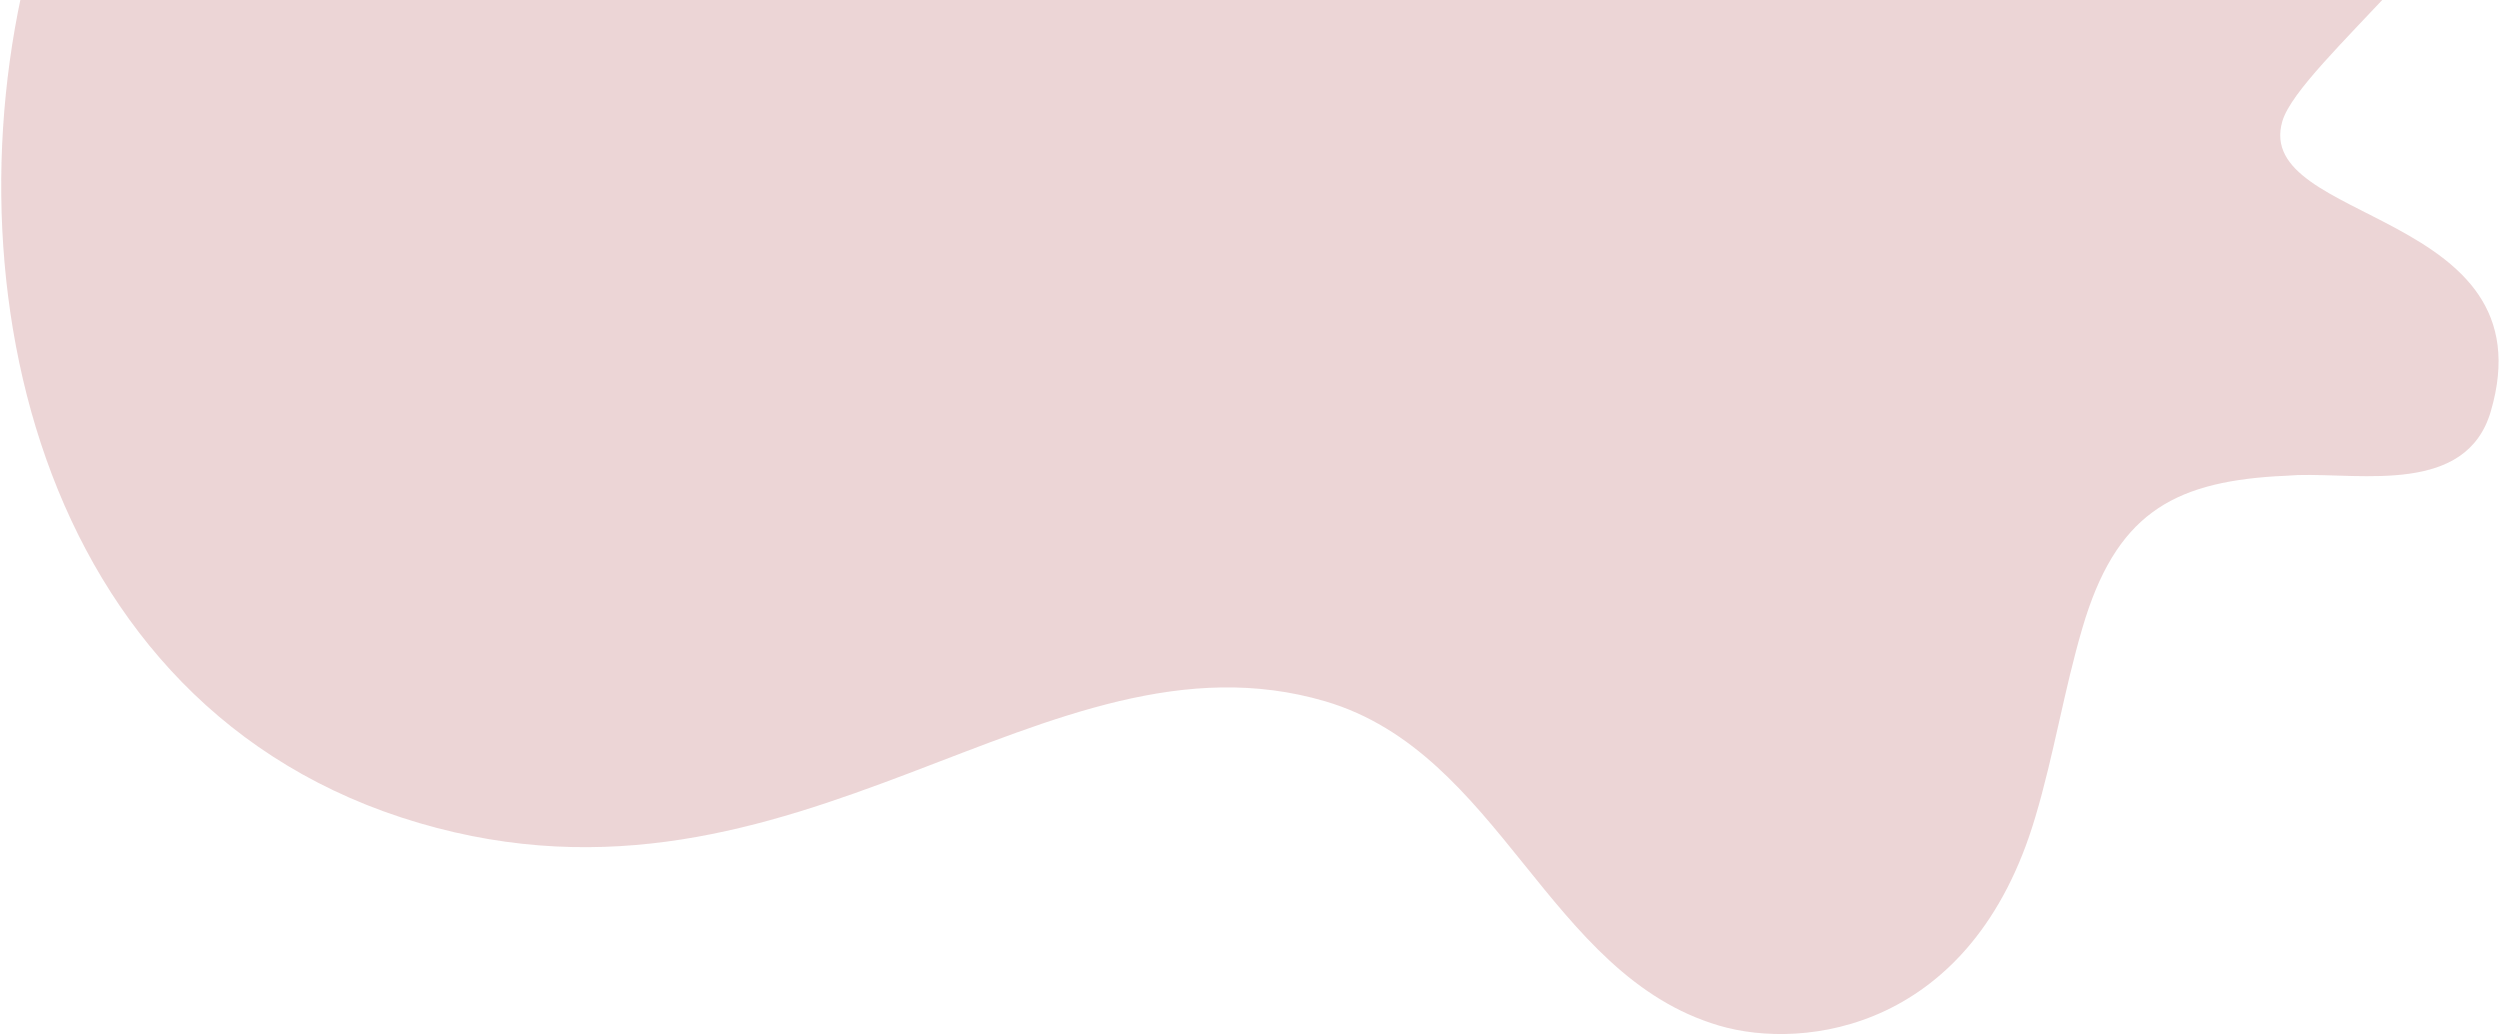<svg xmlns="http://www.w3.org/2000/svg" xmlns:xlink="http://www.w3.org/1999/xlink" fill="none" height="880" viewBox="0 0 2126 880" width="2126"> <clipPath id="a"> <path d="m-334 0h2946v4666h-2946z"></path> </clipPath> <g clip-path="url(#a)"> <path d="m1935.33 405.012c-88.84 5.608-136.36 33.323-164.4 128.833-15.53 52.604-24.54 109.036-40 160.612-53.44 181.495-196.65 199.163-269.07 177.704-145.87-43-185.43-231.64-334.74-275.739-238.54-70.201-447.915 198.353-770.632 103.486-330.011-96.892-407.517-476.321-324.937-756.76 68.222-232.297 286.382-412.783 512.568-346.044 163.89 48.151 312.229 204.186 425.749 237.383 473.822 139.73 252.572-540.511 881.962-354.737 160.03 47.224 345.93 189.043 302.28 338.186-33.1 112.501-198.3 235.681-213.16 285.026-25.75 87.615 227.59 75.132 177.19 246.93-20.69 70.625-108.69 52.489-164.3 54.098-6.25.541-12.68.654-18.51 1.022z" fill="rgba(162, 45, 51, .2)"></path> </g> </svg> 